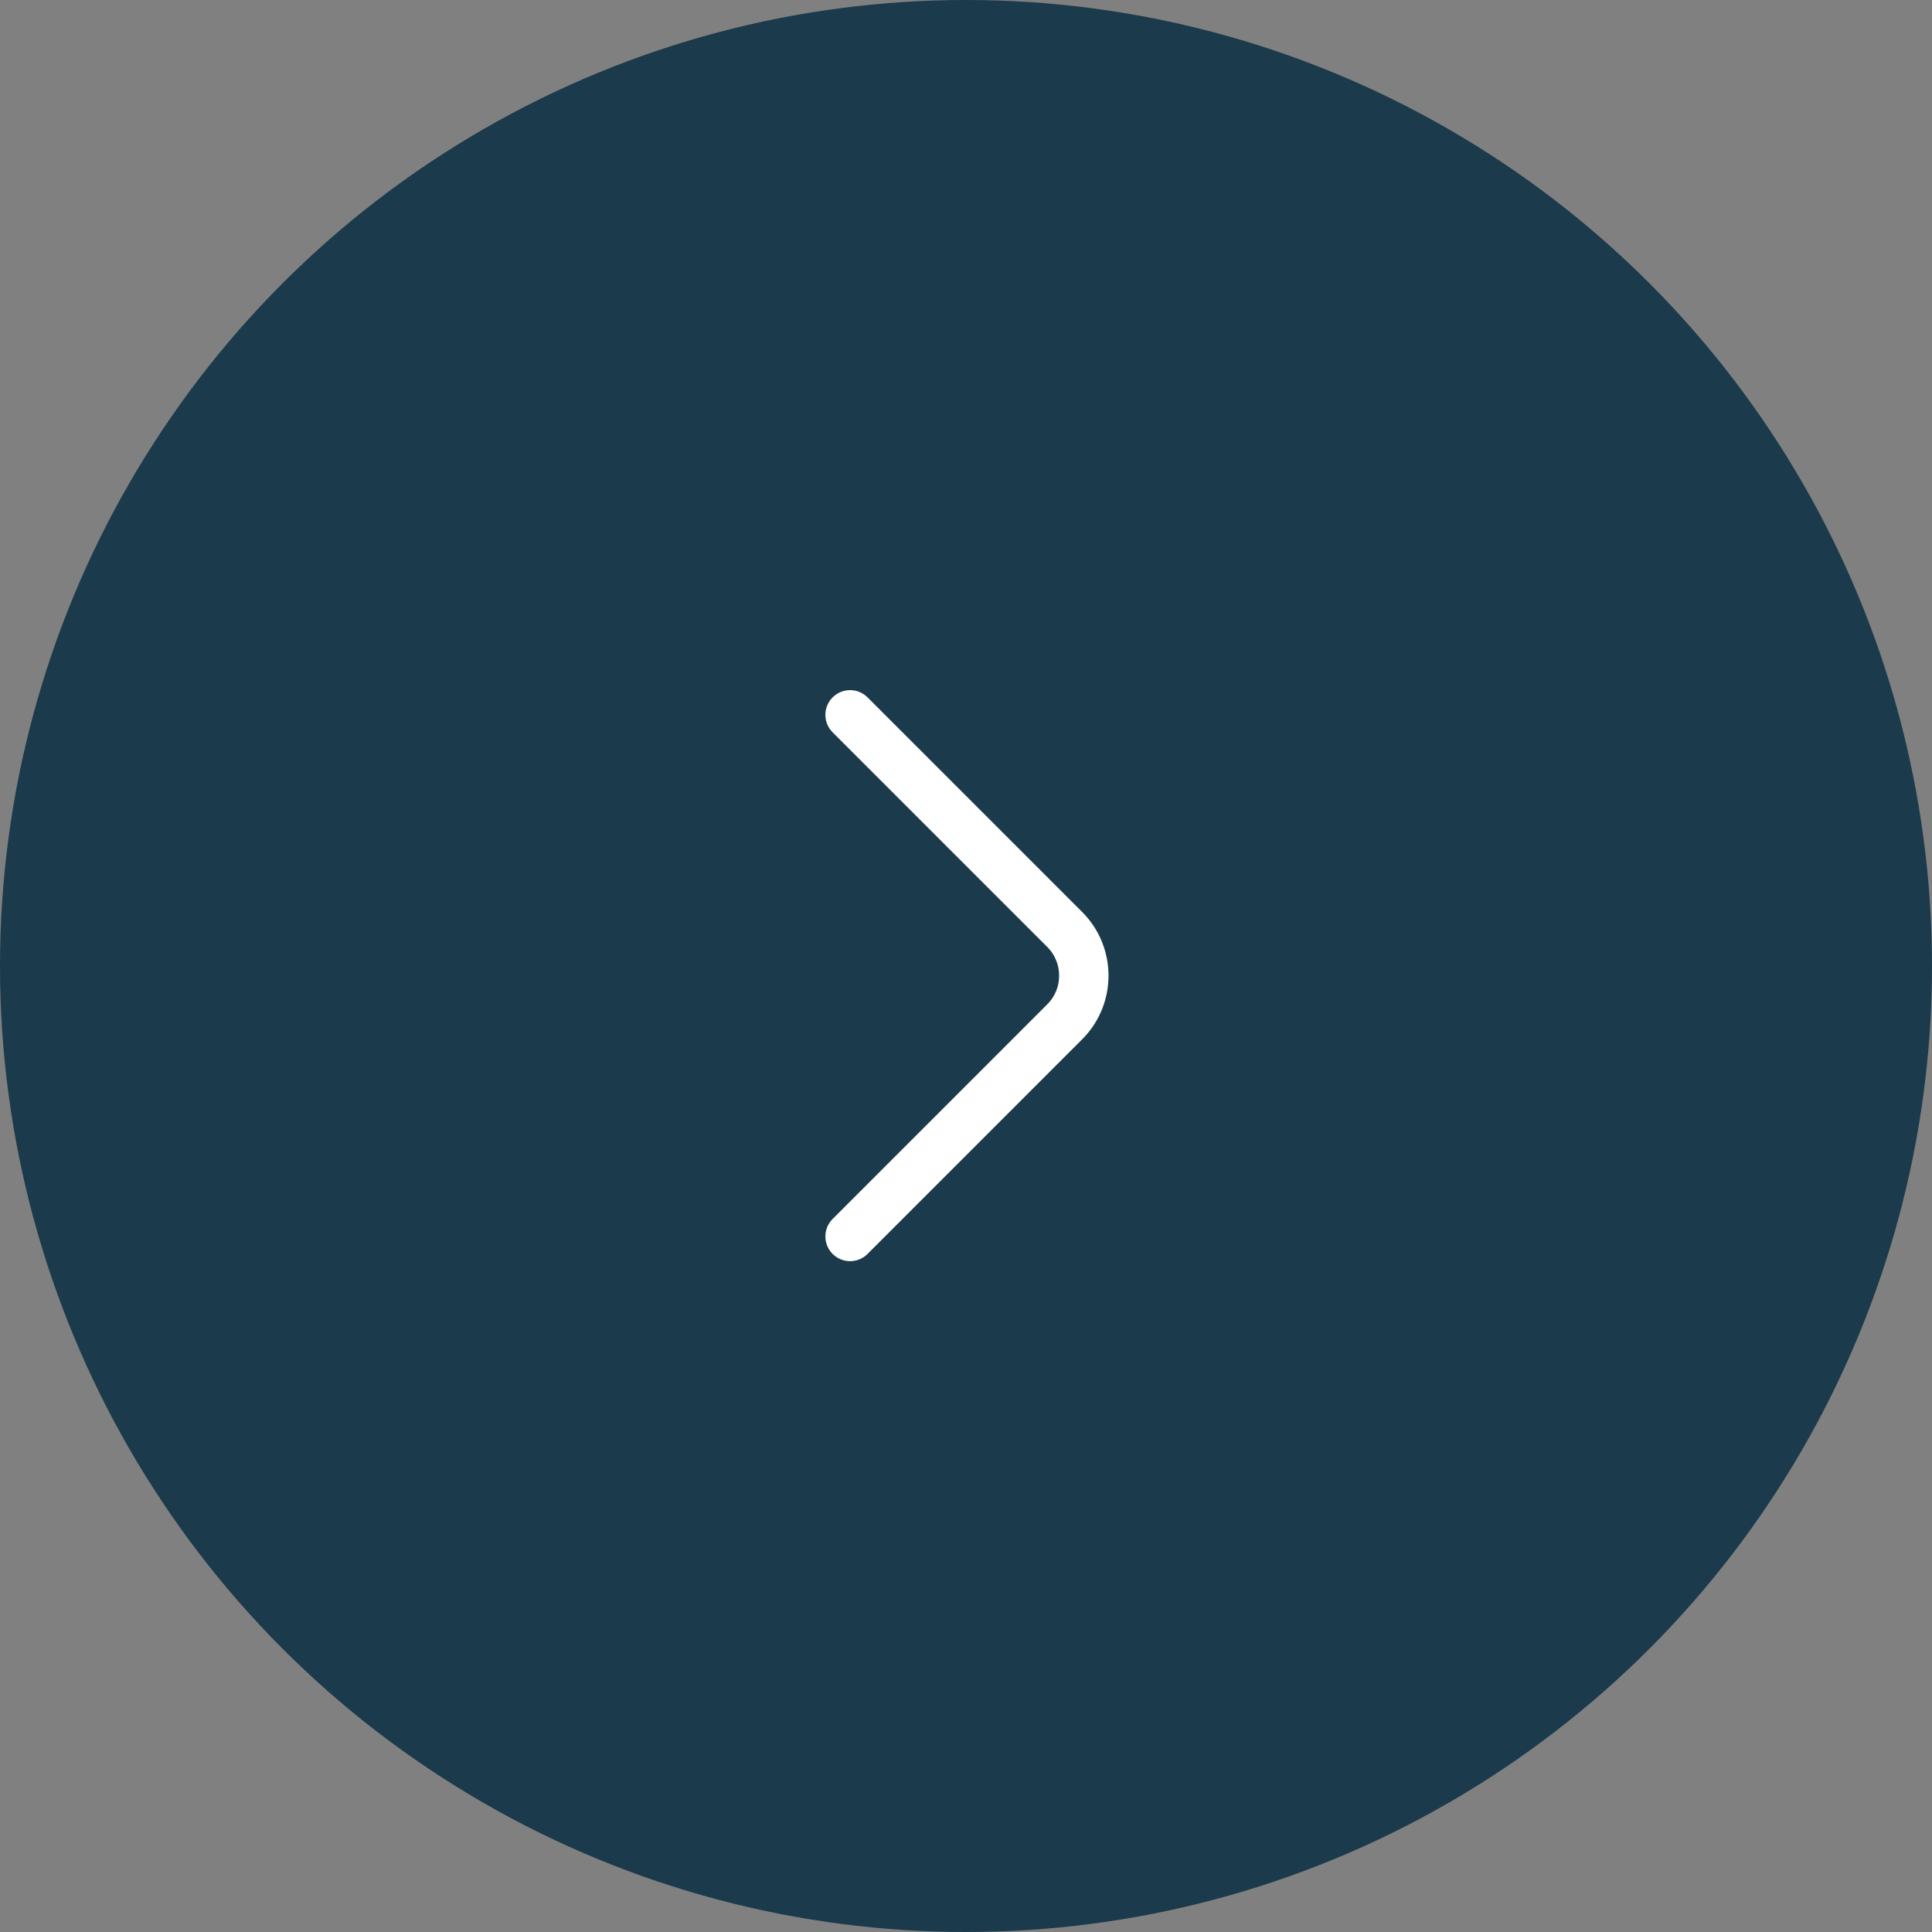 <svg width="100" height="100" viewBox="0 0 100 100" fill="none" xmlns="http://www.w3.org/2000/svg">
<rect x="0" y="0" width="100" height="100" fill="#808080" stroke="none"/>
<circle cx="50" cy="50" r="50" fill="#1B3A4C"/>
<path d="M44 63.999L55.113 52.886C56.426 51.573 56.426 49.426 55.113 48.113L44 37" stroke="white" stroke-width="2.557" stroke-miterlimit="10" stroke-linecap="round" stroke-linejoin="round"/>
</svg>
